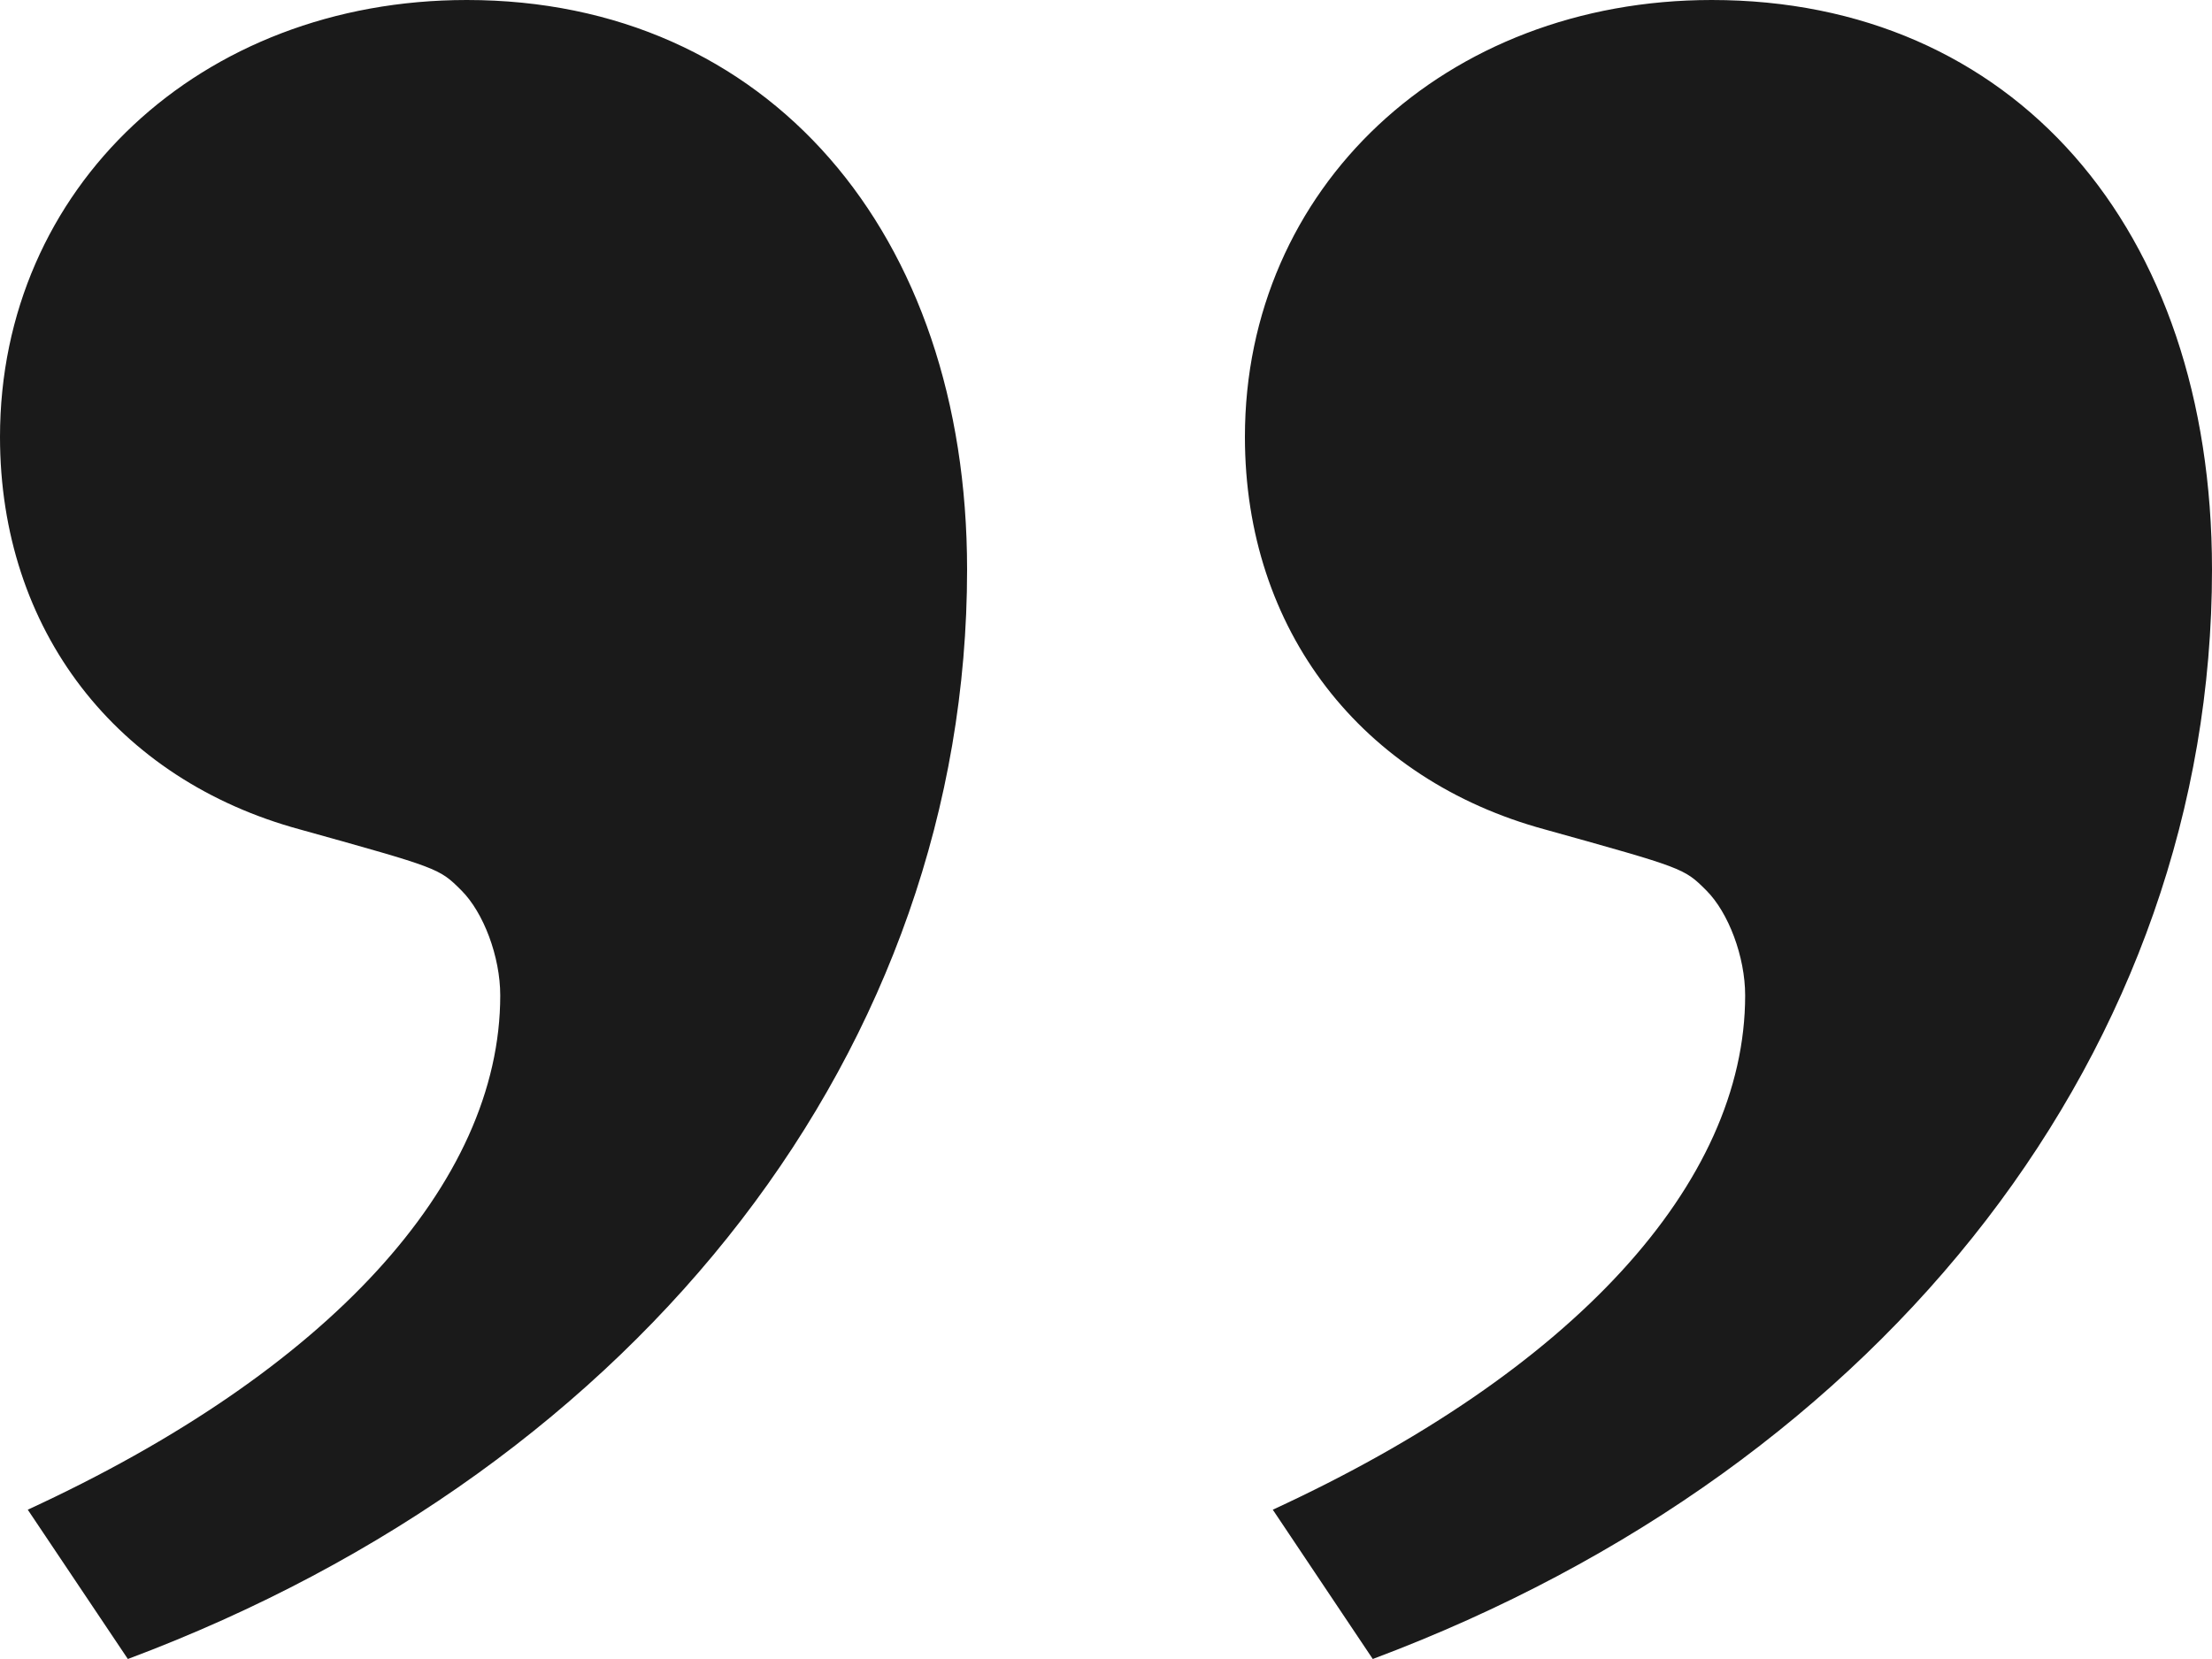 <svg width="20" height="15" viewBox="0 0 20 15" fill="none" xmlns="http://www.w3.org/2000/svg">
<path d="M1.156 15C5.829 13.25 8.744 9.45 8.744 5.15C8.744 2.1 6.935 0 4.221 0C1.809 0 0 1.7 0 3.95C0 5.7 1.055 7.05 2.714 7.5C3.97 7.85 3.97 7.85 4.171 8.05C4.372 8.25 4.523 8.65 4.523 9C4.523 10.7 2.965 12.4 0.251 13.65L1.156 15ZM12.412 15C17.085 13.25 20 9.45 20 5.15C20 2.05 18.191 0 15.477 0C13.065 0 11.256 1.7 11.256 3.95C11.256 5.7 12.312 7.05 13.97 7.5C15.226 7.85 15.226 7.85 15.427 8.05C15.628 8.25 15.779 8.65 15.779 9C15.779 10.7 14.221 12.4 11.508 13.65L12.412 15Z" fill="#1A1A1A"/>
</svg>
